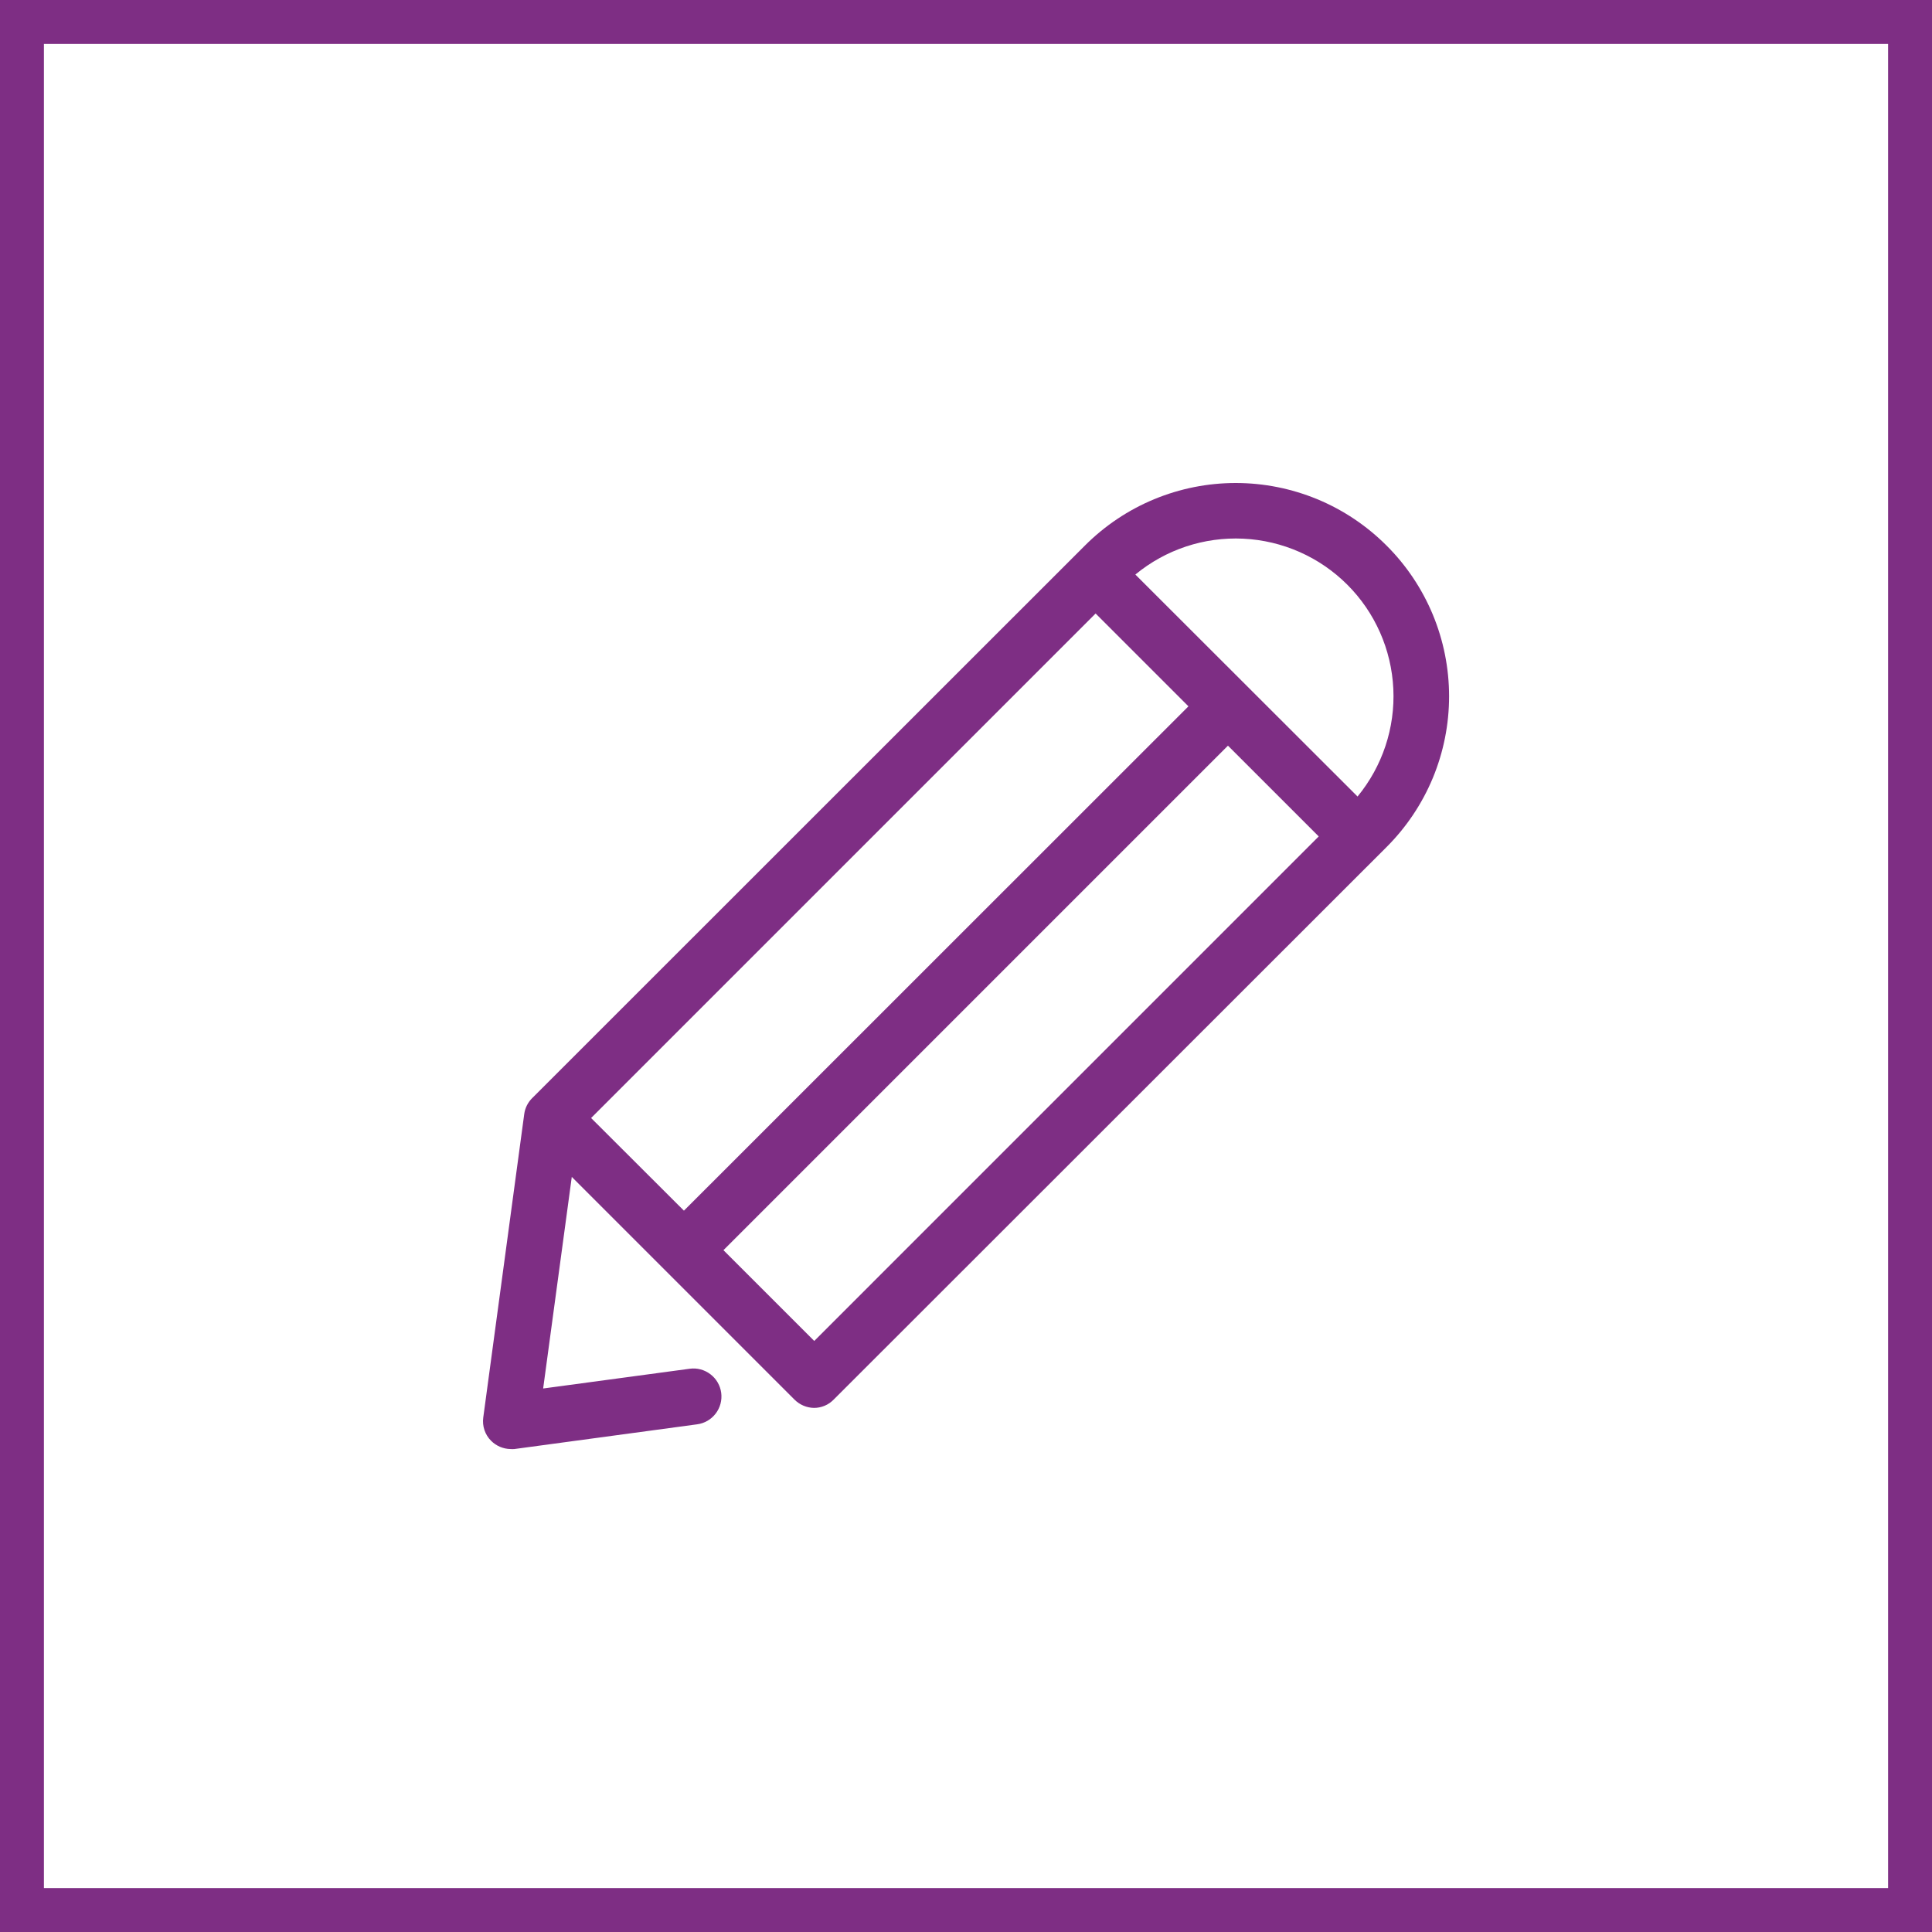 <svg width="44" height="44" viewBox="0 0 44 44" fill="none" xmlns="http://www.w3.org/2000/svg">
<path d="M31.577 12.424C31.126 11.973 30.591 11.614 30.002 11.37C29.412 11.126 28.781 11 28.143 11C27.505 11 26.873 11.126 26.284 11.37C25.695 11.614 25.16 11.973 24.709 12.424L12.117 25.012C12.02 25.11 11.957 25.236 11.939 25.373L11.006 32.283C10.993 32.379 11.002 32.477 11.033 32.569C11.064 32.661 11.115 32.744 11.184 32.813C11.302 32.931 11.462 32.999 11.629 33.001C11.657 33.003 11.685 33.003 11.713 33.001L15.876 32.438C16.044 32.416 16.196 32.328 16.299 32.193C16.402 32.059 16.447 31.889 16.425 31.721C16.403 31.553 16.315 31.401 16.18 31.298C16.046 31.195 15.876 31.149 15.708 31.172L12.37 31.622L13.022 26.803L18.095 31.876C18.213 31.994 18.373 32.062 18.54 32.064C18.623 32.064 18.705 32.047 18.781 32.015C18.858 31.983 18.927 31.935 18.985 31.876L31.577 19.292C32.029 18.841 32.387 18.306 32.632 17.717C32.876 17.128 33.002 16.496 33.002 15.858C33.002 15.22 32.876 14.588 32.632 13.999C32.387 13.41 32.029 12.874 31.577 12.424ZM24.952 13.972L27.066 16.086L15.576 27.572L13.462 25.462L24.952 13.972ZM18.544 30.539L16.476 28.472L27.966 16.982L30.033 19.049L18.544 30.539ZM30.916 18.139L25.857 13.085C26.546 12.516 27.422 12.225 28.315 12.268C29.207 12.311 30.052 12.684 30.684 13.316C31.316 13.948 31.689 14.792 31.732 15.685C31.775 16.577 31.483 17.454 30.915 18.143L30.916 18.139Z" fill="#7E2E84"/>
<rect x="0.5" y="0.5" width="43" height="43" stroke="#7E2E84"/>
</svg>
